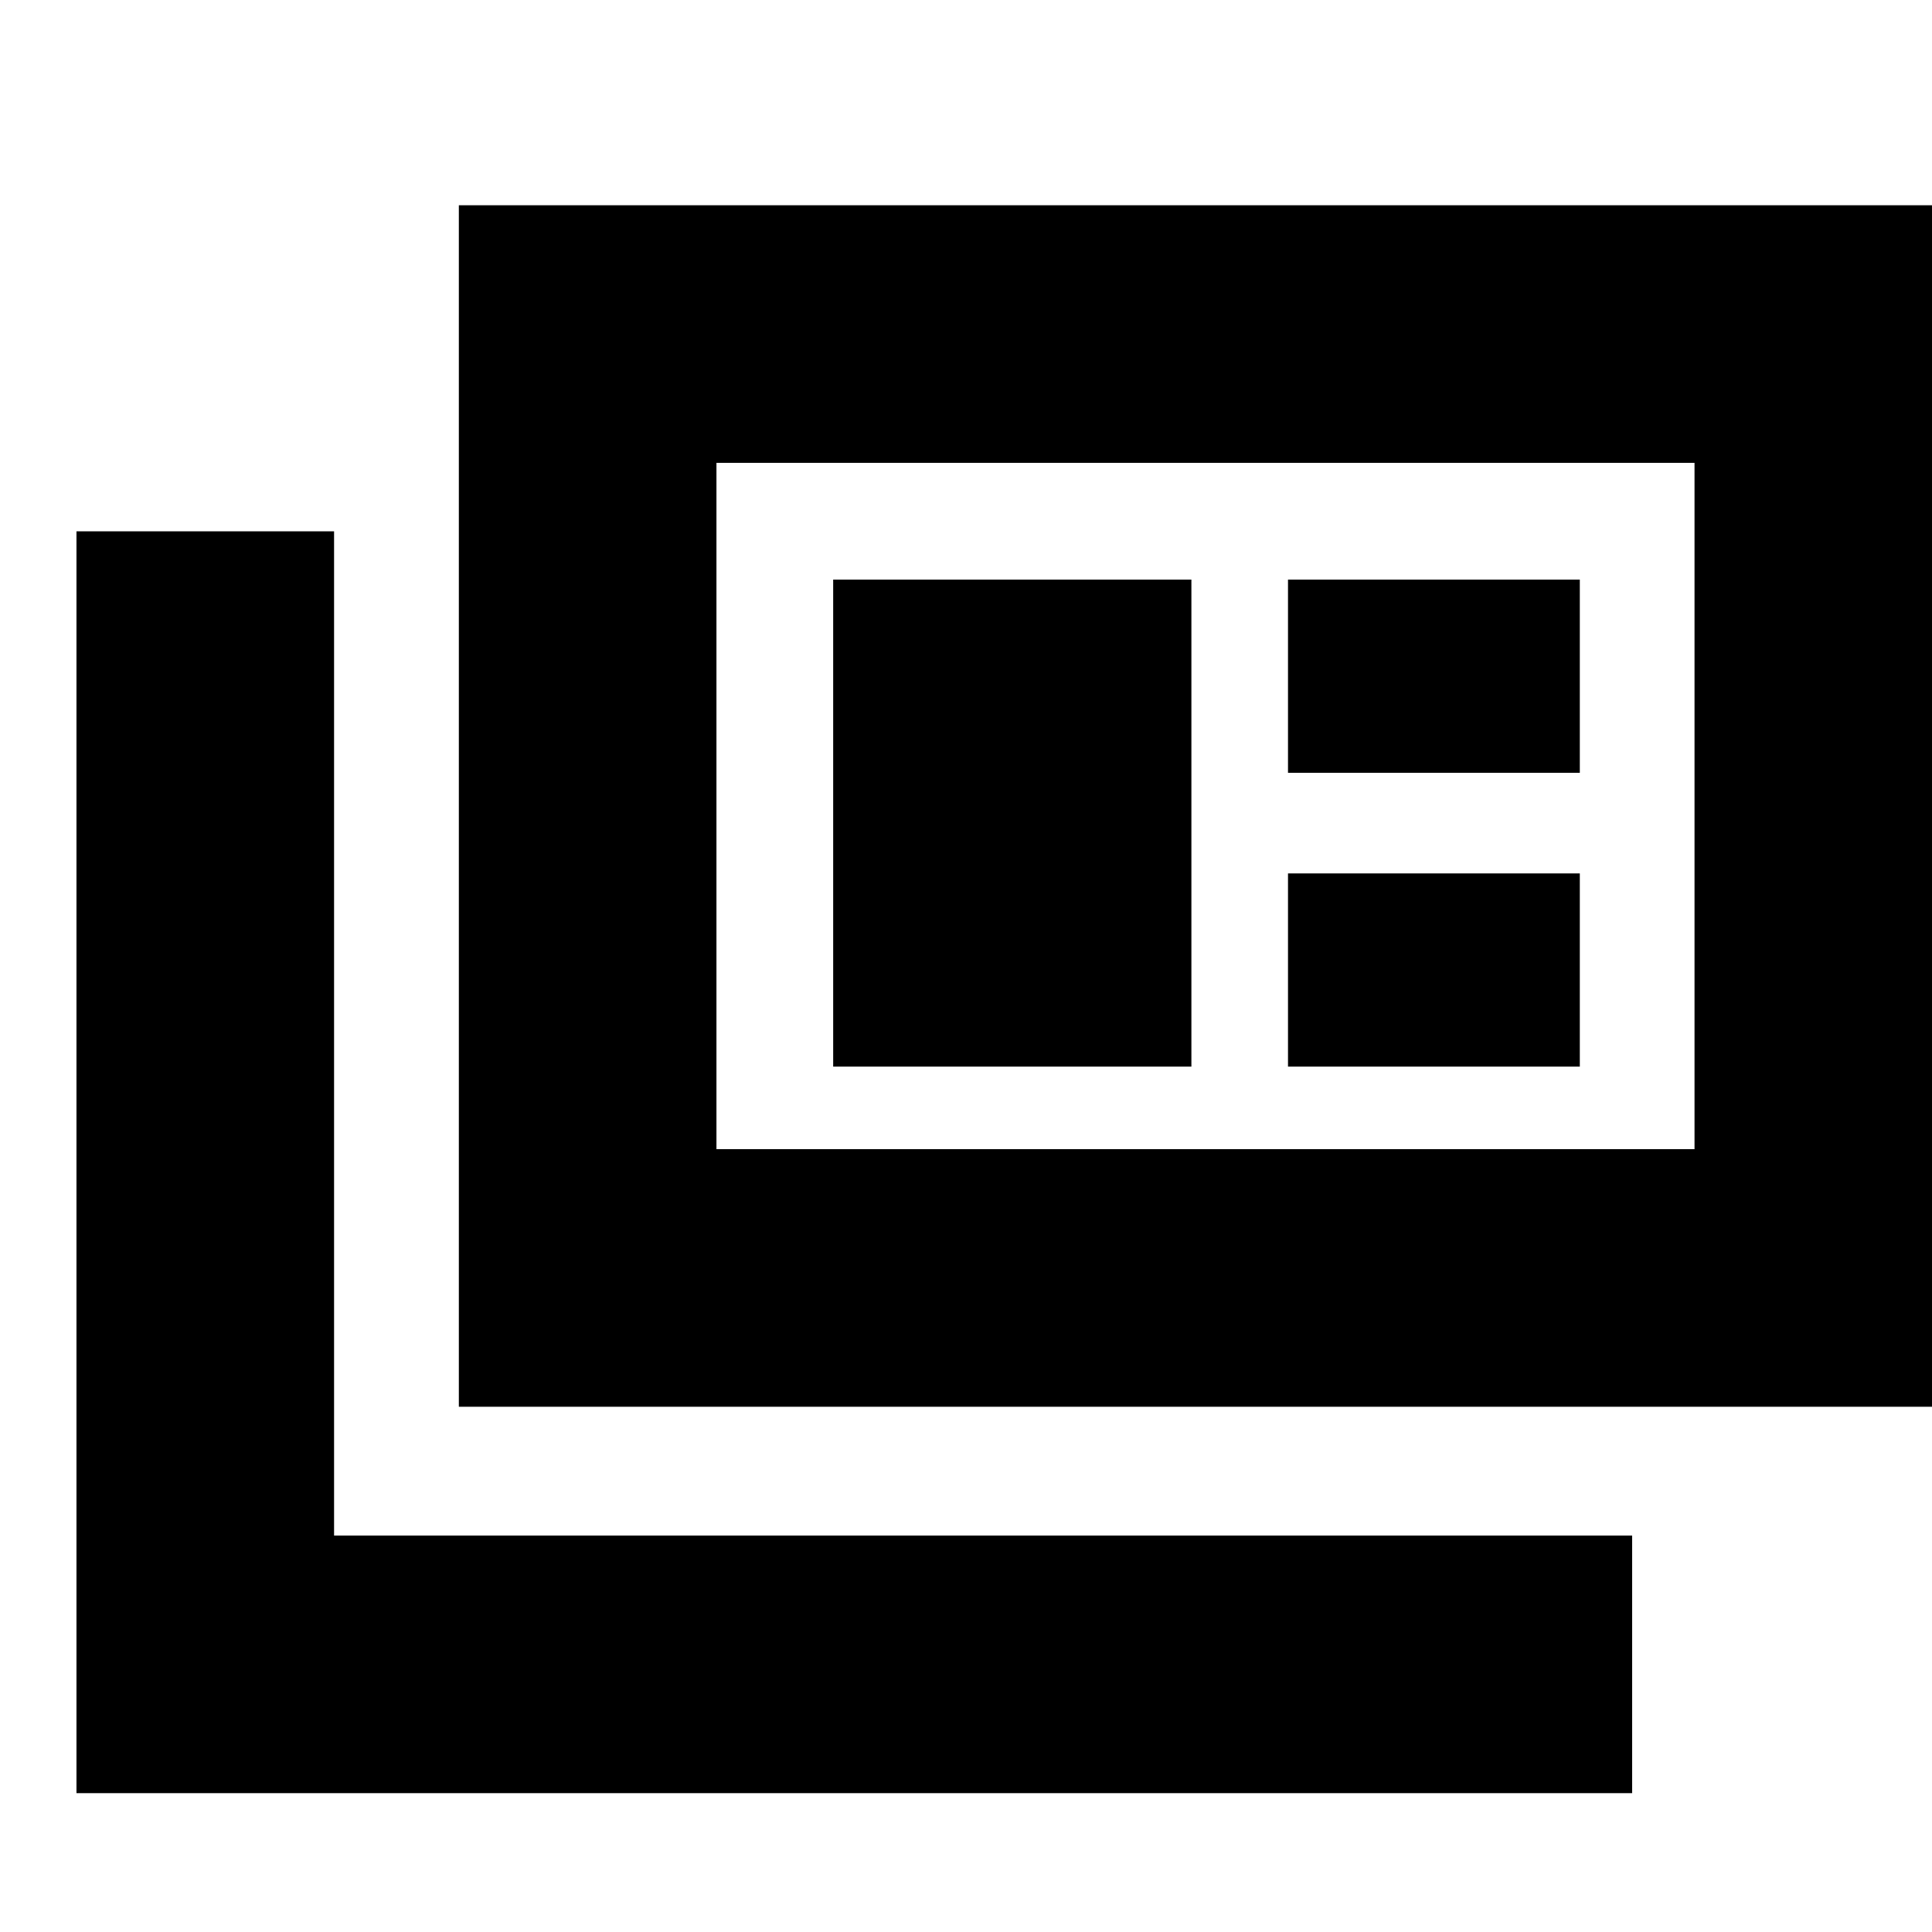 <svg xmlns="http://www.w3.org/2000/svg" height="20" viewBox="0 -960 960 960" width="20"><path d="M38-69v-627h128v499h645v128H38Zm190-192v-597h742v597H228Zm128-128h486v-341H356v341Zm58-41h178v-242H414v242Zm226 0h145v-96H640v96Zm0-146h145v-96H640v96ZM356-389v-341 341Z"/></svg>